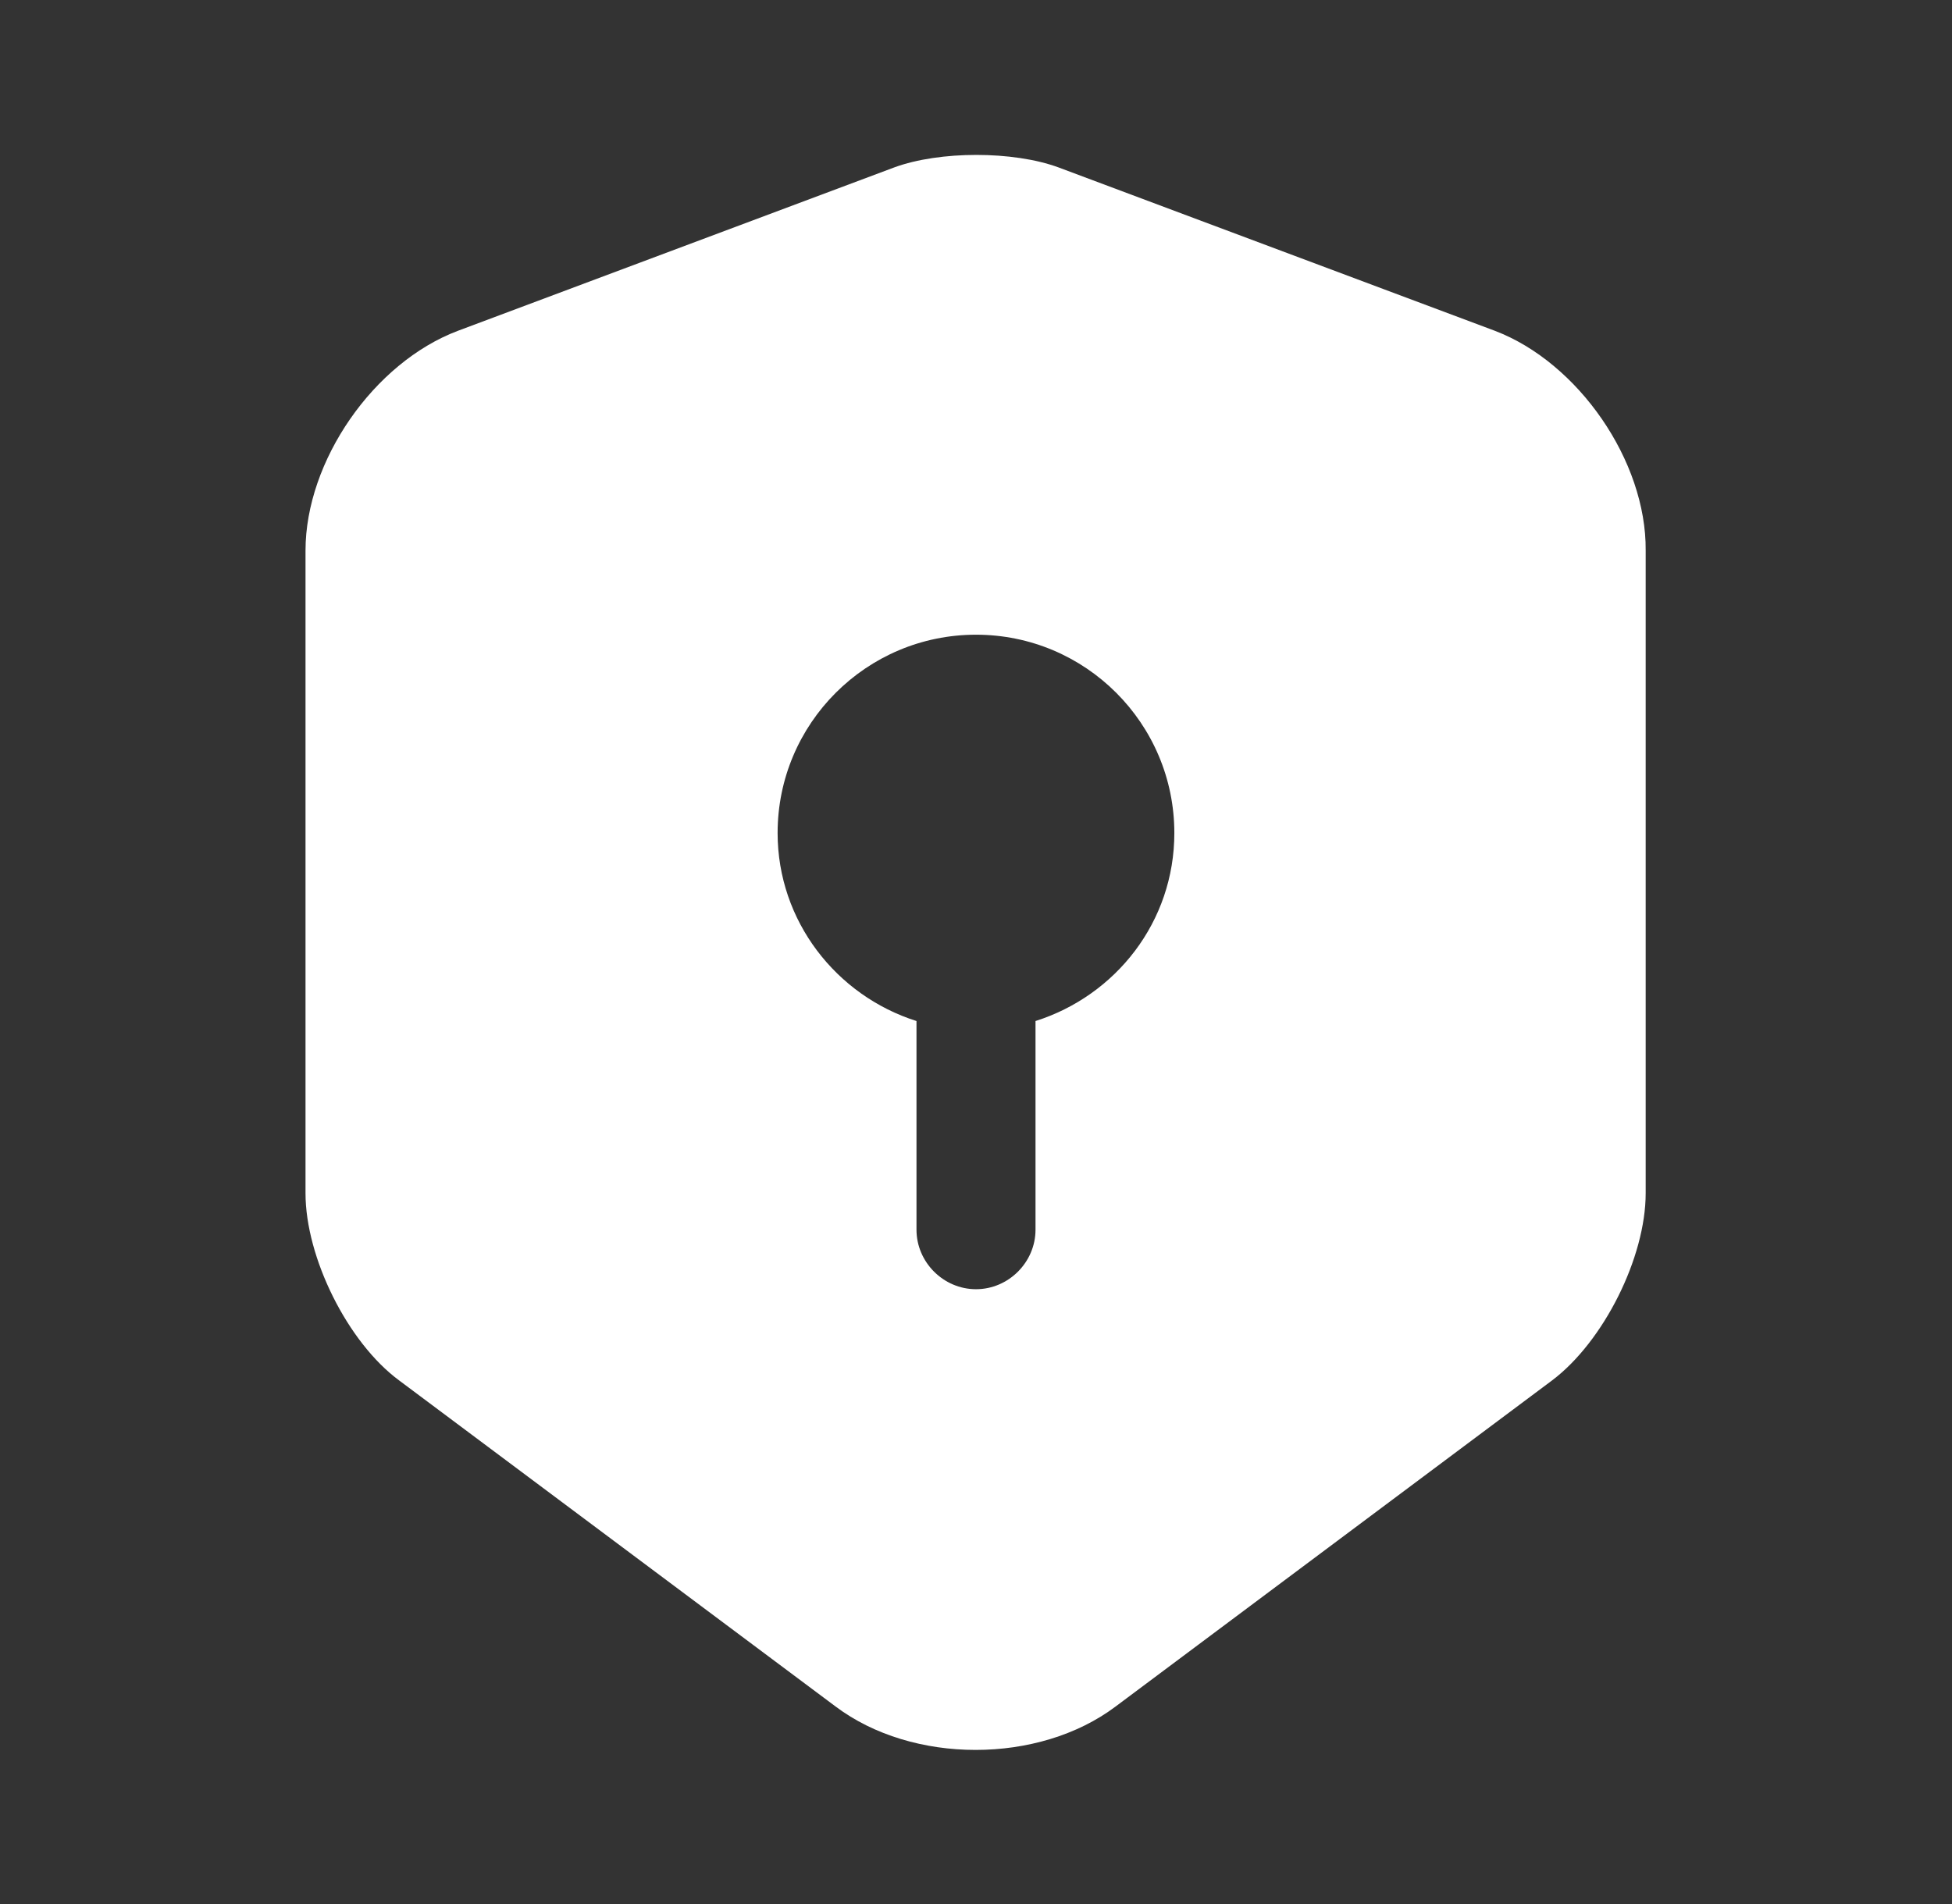 <svg width="41" height="40" viewBox="0 0 41 40" fill="none" xmlns="http://www.w3.org/2000/svg">
<rect x="0" y="0" width="41" height="40" fill="#333333" stroke="none"/>
<path d="M31.4 6.95L22.233 3.517C21.283 3.167 19.733 3.167 18.783 3.517L9.617 6.95C7.85 7.617 6.417 9.684 6.417 11.567V25.067C6.417 26.417 7.3 28.2 8.383 29L17.55 35.85C19.166 37.067 21.817 37.067 23.433 35.85L32.6 29C33.683 28.184 34.566 26.417 34.566 25.067V11.567C34.583 9.684 33.15 7.617 31.4 6.95ZM21.75 21.45V25.834C21.75 26.517 21.183 27.084 20.5 27.084C19.817 27.084 19.25 26.517 19.25 25.834V21.45C17.567 20.917 16.333 19.35 16.333 17.5C16.333 15.2 18.2 13.334 20.5 13.334C22.8 13.334 24.666 15.2 24.666 17.5C24.666 19.367 23.433 20.917 21.75 21.45Z" fill="white"/>
</svg>
